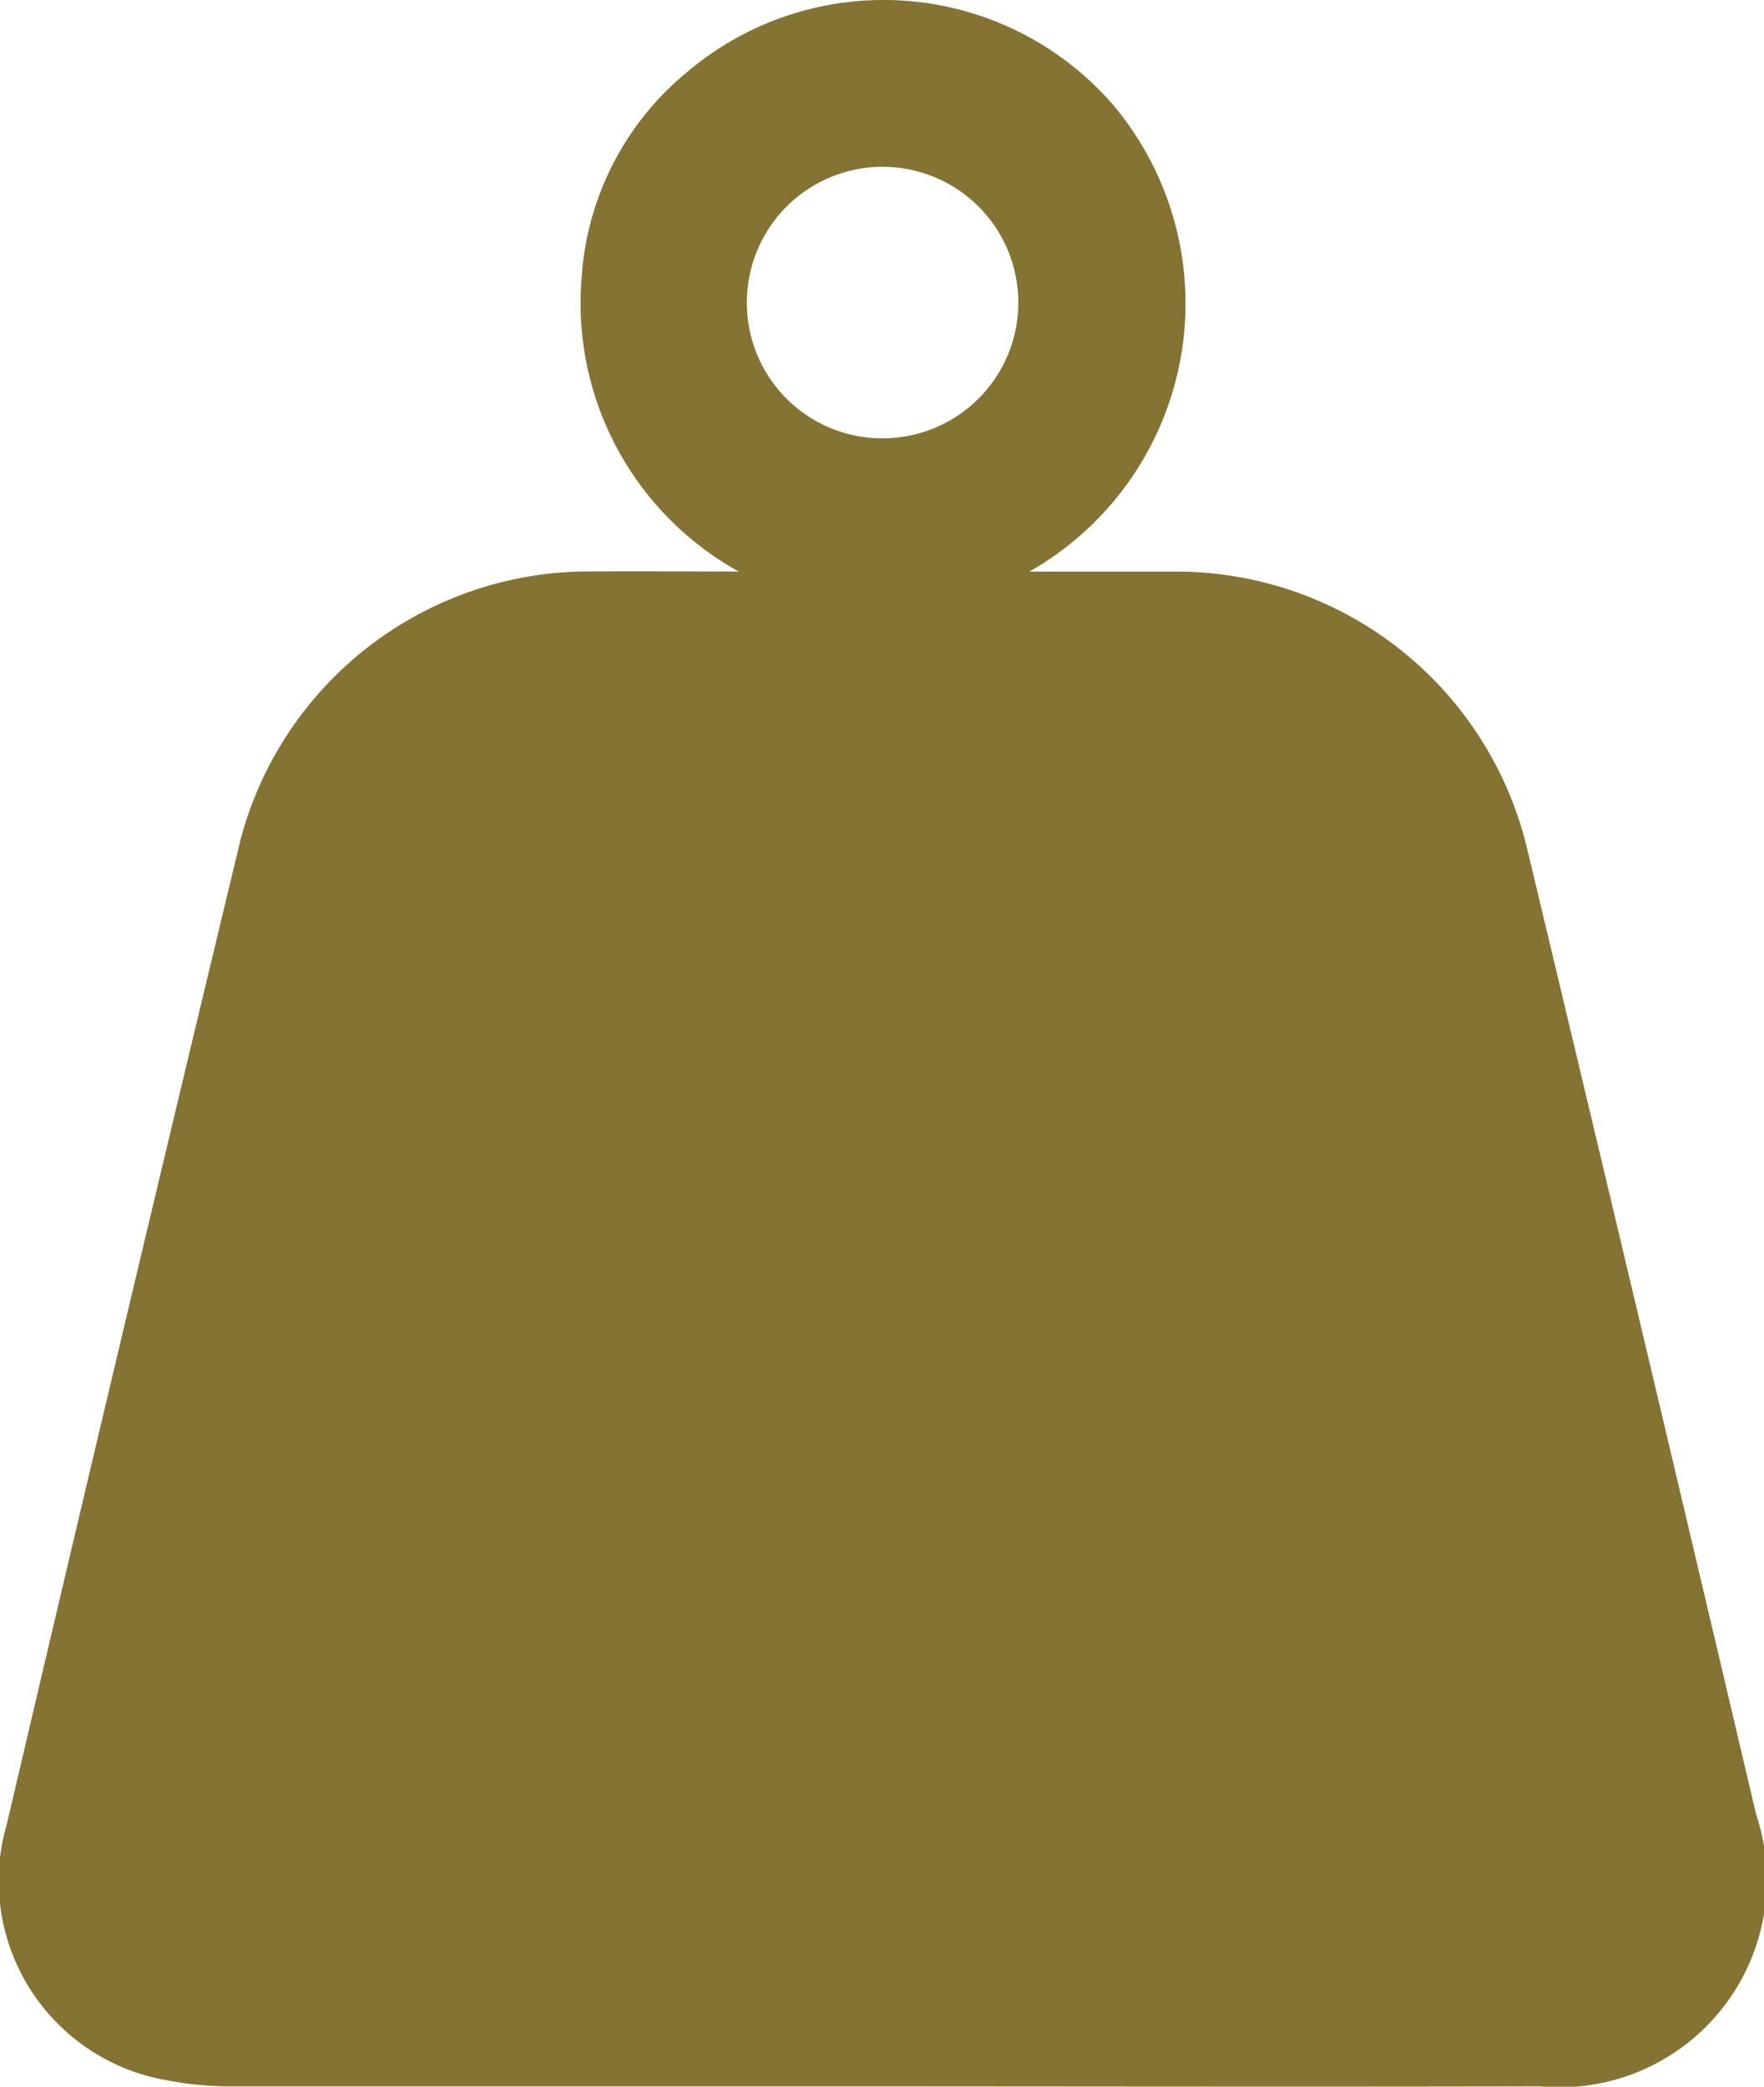 <svg xmlns="http://www.w3.org/2000/svg" width="28.085" height="33.214" viewBox="0 0 28.085 33.214">
  <path id="Path_10193" data-name="Path 10193" d="M8427.517,2896.15h2.388a5.745,5.745,0,0,1,5.52,4.341q1.847,7.714,3.661,15.435a3.3,3.3,0,0,1-3.446,4.335c-3.882.009-7.765,0-11.646,0q-4.556,0-9.109,0a5.448,5.448,0,0,1-1.117-.1,3.222,3.222,0,0,1-2.529-4.084q1.837-7.843,3.723-15.677a5.737,5.737,0,0,1,5.427-4.251c.786-.008,1.573,0,2.5,0a4.884,4.884,0,0,1-2.5-4.688,4.619,4.619,0,0,1,1.691-3.272,4.835,4.835,0,0,1,6.791.557A4.908,4.908,0,0,1,8427.517,2896.15Zm-2.346-2.121a2.161,2.161,0,1,0-2.152-2.176A2.156,2.156,0,0,0,8425.171,2894.029Z" transform="translate(-8411.128 -2887.052)" fill="#847333"/>
</svg>
